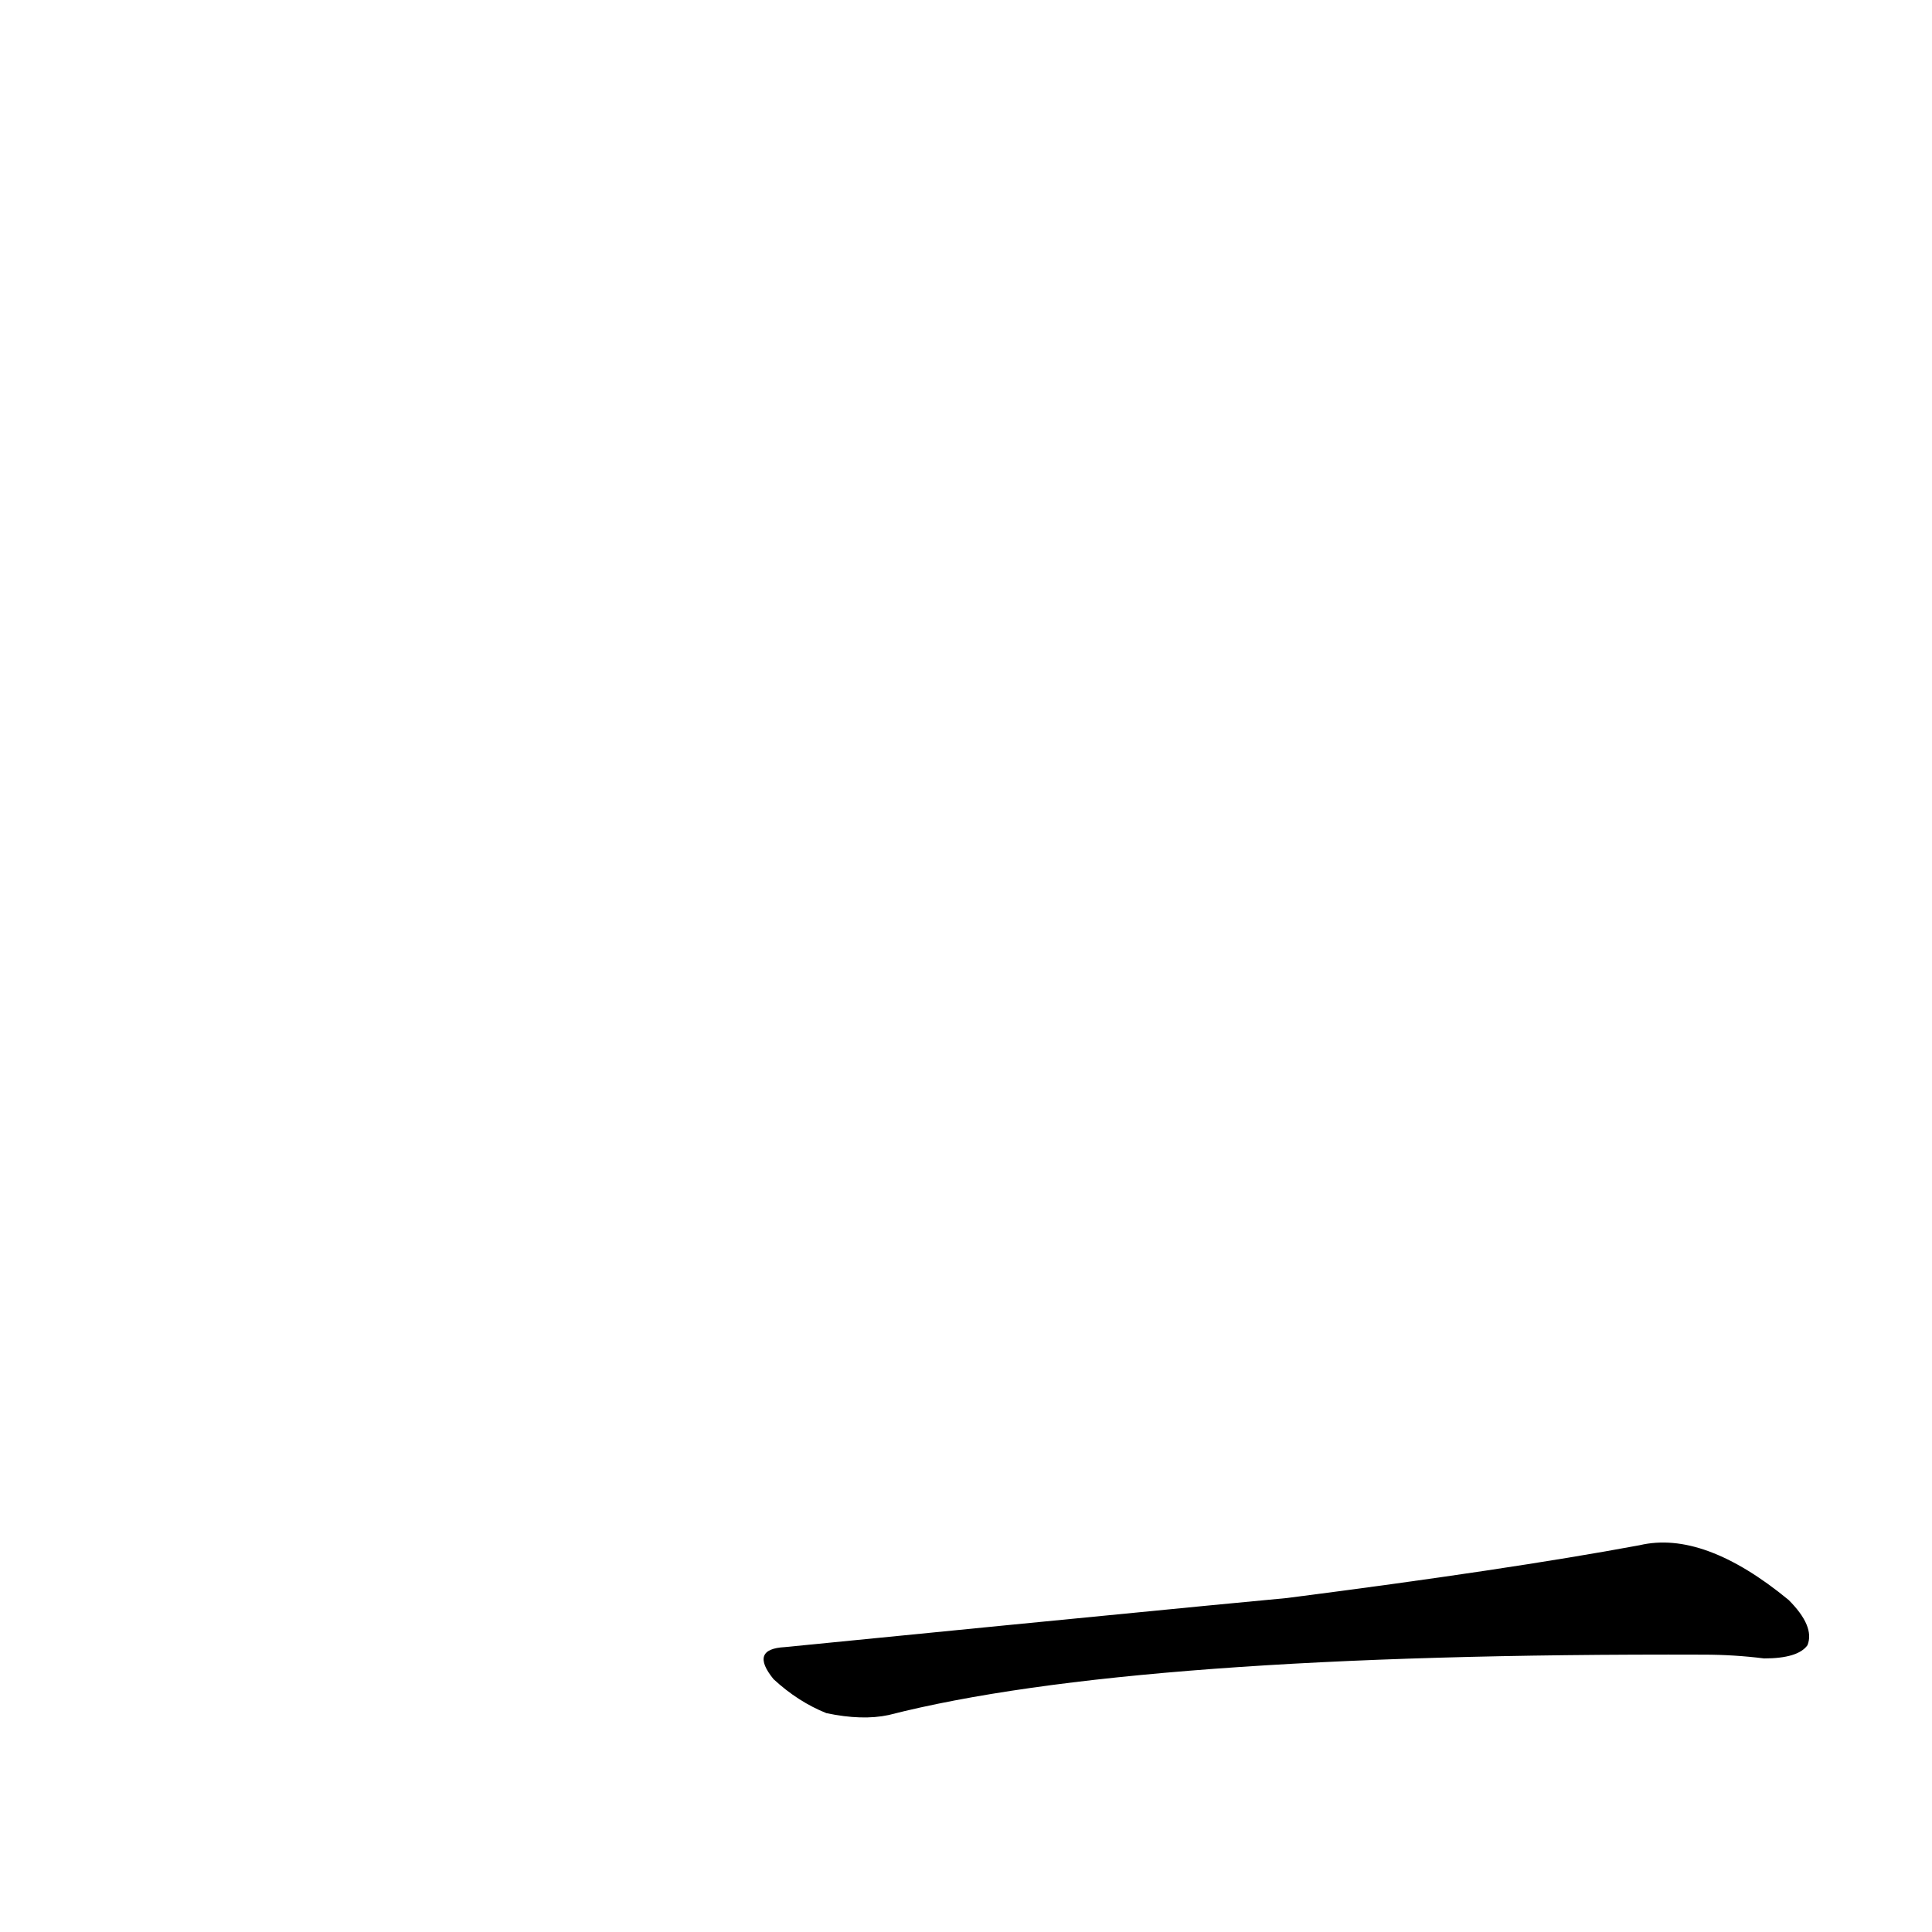 <?xml version='1.0' encoding='utf-8'?>
<svg xmlns="http://www.w3.org/2000/svg" version="1.1" viewBox="0 0 1024 1024"><g transform="scale(1, -1) translate(0, -900)"><path d="M 640 49 Q 537 39 416 27 Q 397 26 410 10 Q 423 -2 438 -8 Q 457 -12 471 -9 Q 600 24 903 23 Q 919 23 935 21 Q 953 21 958 28 Q 962 38 948 52 Q 903 89 869 81 Q 799 68 682 53 L 640 49 Z" fill="black" /></g></svg>